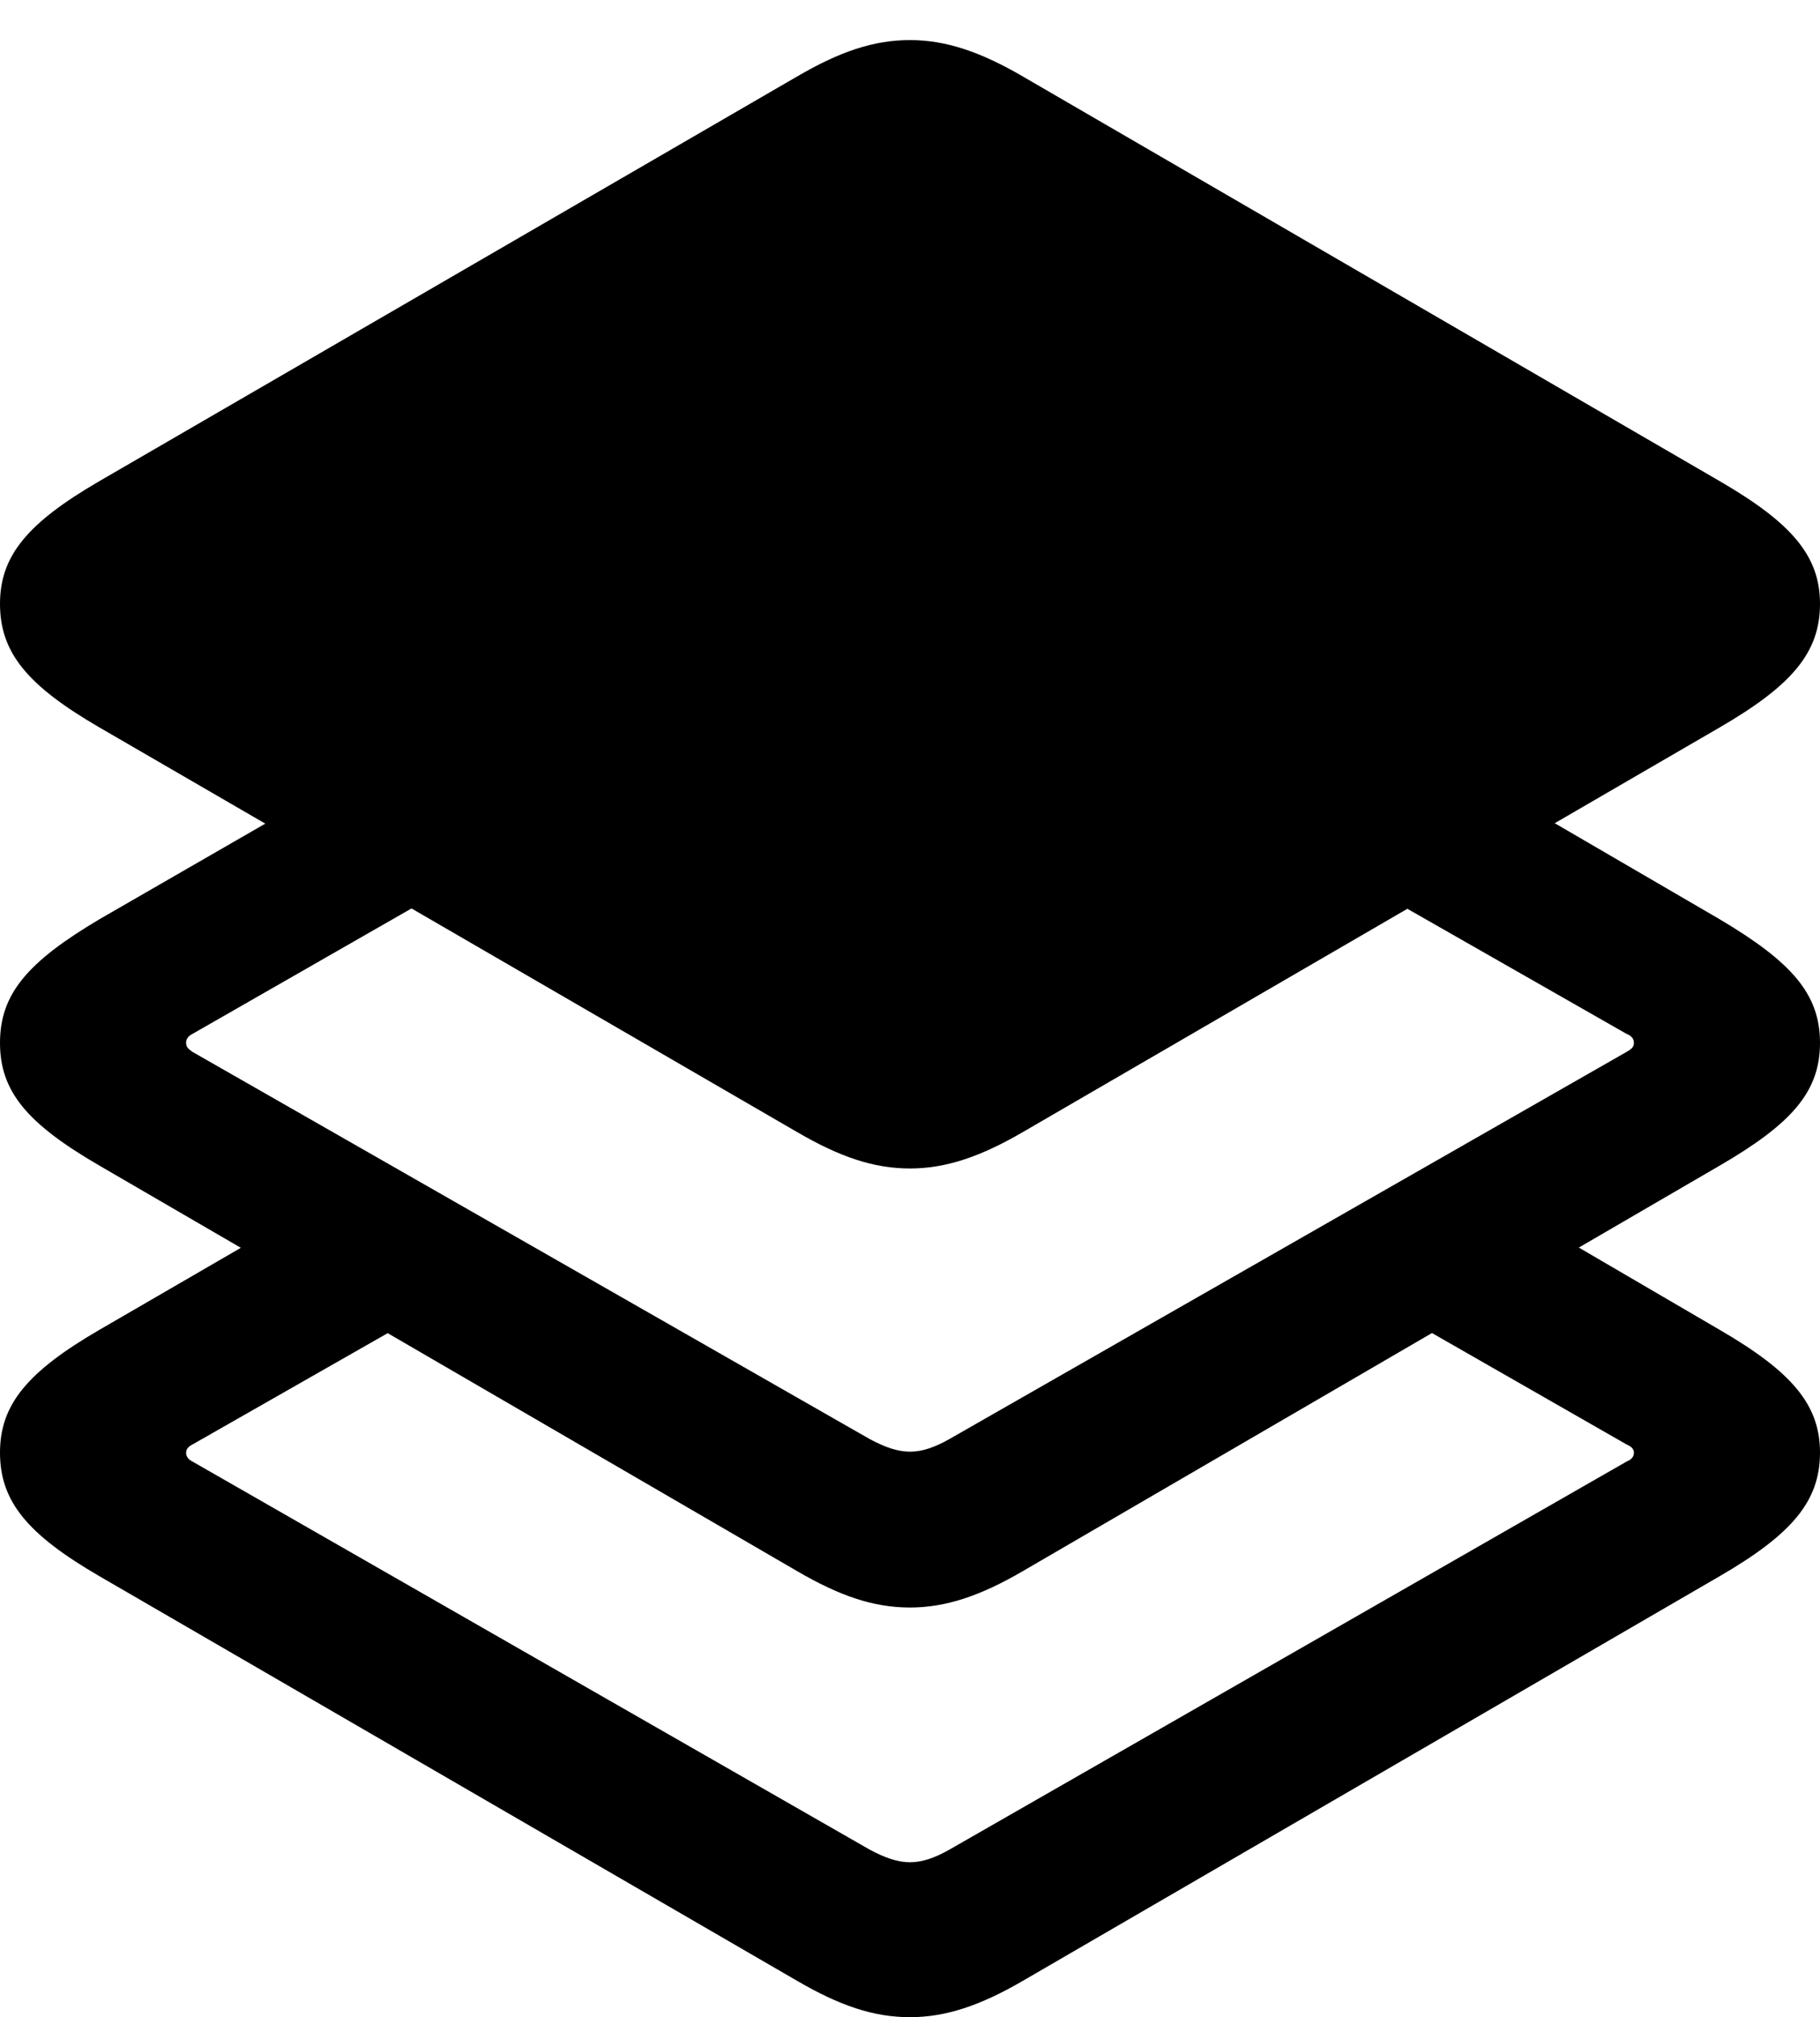 <?xml version="1.0" encoding="UTF-8"?>
<!--Generator: Apple Native CoreSVG 175.5-->
<!DOCTYPE svg
PUBLIC "-//W3C//DTD SVG 1.1//EN"
       "http://www.w3.org/Graphics/SVG/1.1/DTD/svg11.dtd">
<svg version="1.1" xmlns="http://www.w3.org/2000/svg" xmlns:xlink="http://www.w3.org/1999/xlink" width="37.926" height="42.026">
 <g>
  <rect height="42.026" opacity="0" width="37.926" x="0" y="0"/>
  <path d="M28.519 27.016L33.899 30.096C33.992 30.133 34.048 30.189 34.048 30.263C34.048 30.355 33.992 30.411 33.899 30.448L19.779 38.538C19.482 38.705 19.223 38.798 18.963 38.798C18.703 38.798 18.443 38.705 18.128 38.538L4.008 30.448C3.934 30.411 3.878 30.355 3.878 30.263C3.878 30.189 3.934 30.133 4.008 30.096L9.834 26.774L6.717 25.012L2.078 27.702C0.575 28.574 0 29.261 0 30.263C0 31.283 0.575 31.97 2.078 32.842L16.606 41.266C17.497 41.785 18.202 42.026 18.963 42.026C19.705 42.026 20.429 41.785 21.319 41.266L35.829 32.842C37.332 31.97 37.926 31.283 37.926 30.263C37.926 29.261 37.332 28.574 35.829 27.702L31.413 25.123ZM28.11 18.239L33.899 21.542C33.992 21.579 34.048 21.635 34.048 21.727C34.048 21.82 33.992 21.857 33.899 21.913L19.779 29.984C19.482 30.151 19.223 30.244 18.963 30.244C18.703 30.244 18.443 30.151 18.128 29.984L4.008 21.913C3.934 21.857 3.878 21.82 3.878 21.727C3.878 21.635 3.934 21.579 4.008 21.542L10.261 17.961L7.292 16.143L2.078 19.148C0.575 20.039 0 20.707 0 21.727C0 22.748 0.575 23.416 2.078 24.288L16.606 32.73C17.497 33.25 18.202 33.491 18.963 33.491C19.705 33.491 20.429 33.25 21.319 32.73L35.829 24.288C37.332 23.416 37.926 22.748 37.926 21.727C37.926 20.707 37.332 20.039 35.829 19.148L30.986 16.328Z" fill="#000000"/>
  <path d="M18.963 24.344C19.705 24.344 20.429 24.102 21.319 23.583L35.829 15.159C37.332 14.287 37.926 13.601 37.926 12.58C37.926 11.578 37.332 10.892 35.829 10.02L21.319 1.596C20.429 1.076 19.705 0.835 18.963 0.835C18.202 0.835 17.497 1.076 16.606 1.596L2.078 10.02C0.575 10.892 0 11.578 0 12.58C0 13.601 0.575 14.287 2.078 15.159L16.606 23.583C17.497 24.102 18.202 24.344 18.963 24.344Z" fill="#000000"/>
 </g>
</svg>
